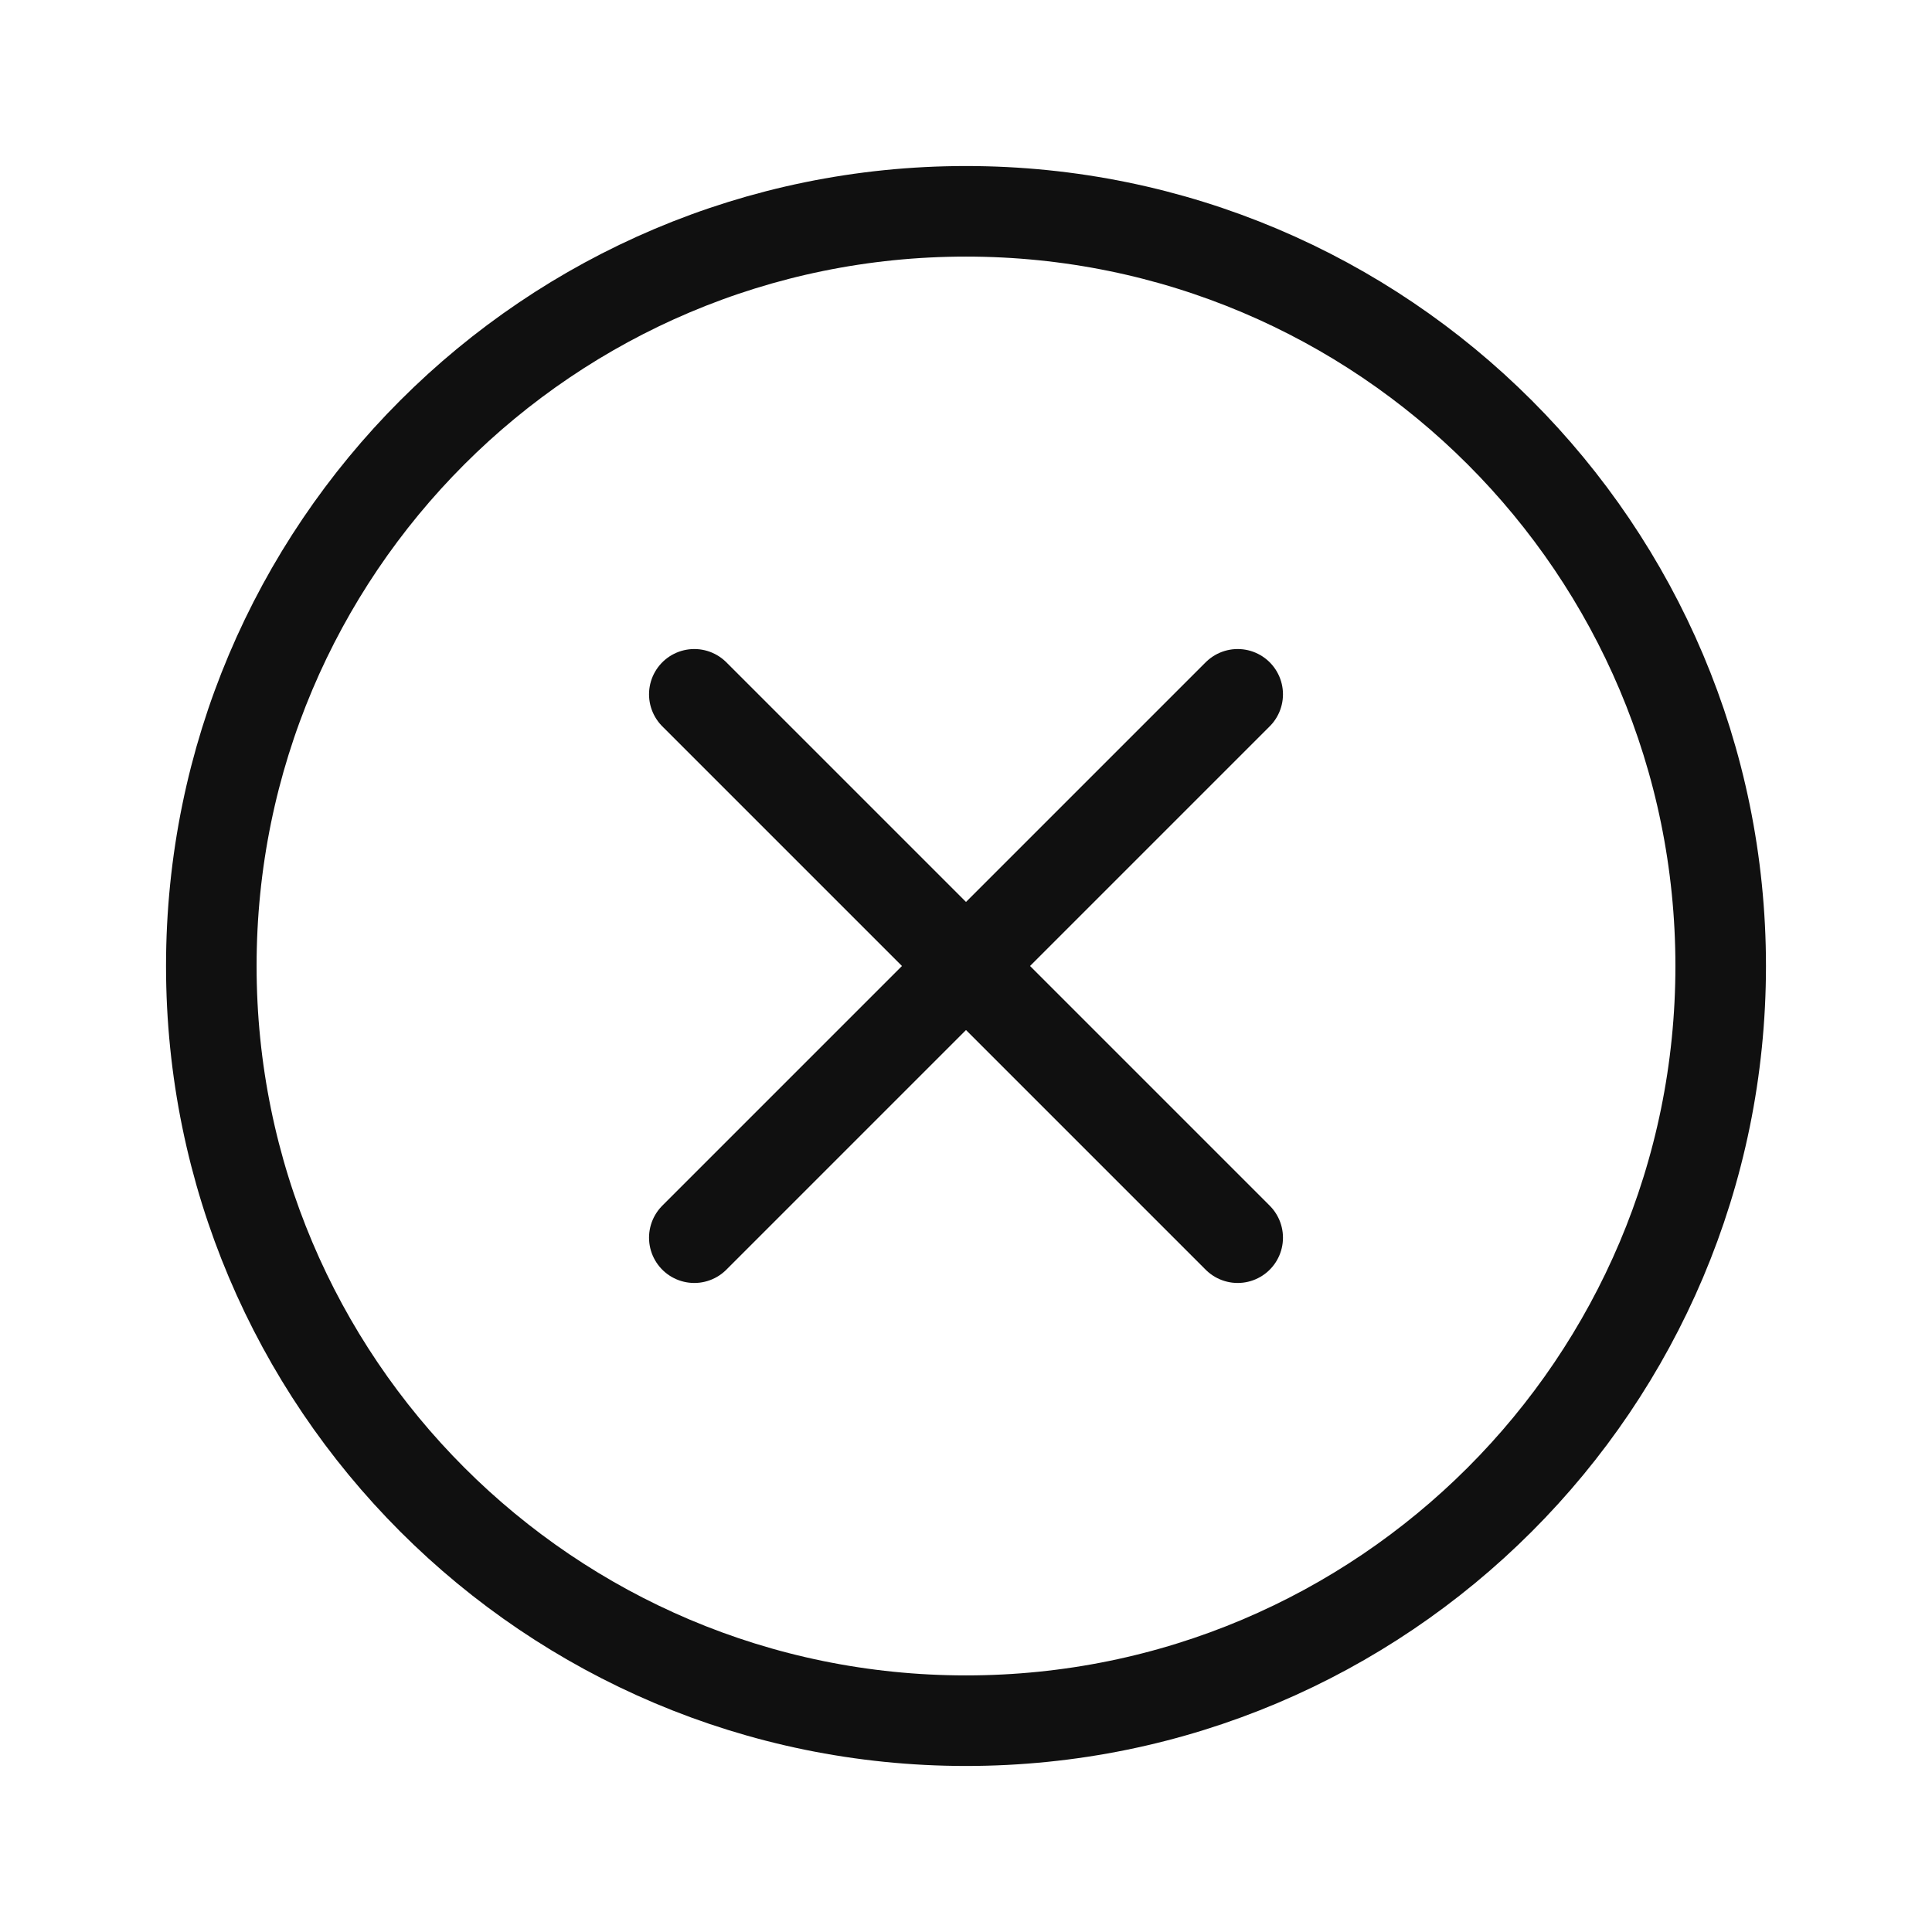 <svg width="32" height="32" viewBox="0 0 32 32" fill="none" xmlns="http://www.w3.org/2000/svg">
<path d="M20.5 11.5L11.5 20.5M11.5 11.5L20.5 20.5" stroke="#101010" stroke-width="1.5" stroke-linecap="round" stroke-linejoin="round"/>
<path d="M16 28.5C22.904 28.5 28.5 22.904 28.5 16C28.5 9.096 22.904 3.5 16 3.5C9.096 3.5 3.5 9.096 3.5 16C3.5 22.904 9.096 28.5 16 28.5Z" stroke="#101010" stroke-width="1.5" stroke-linecap="round" stroke-linejoin="round"/>
</svg>
